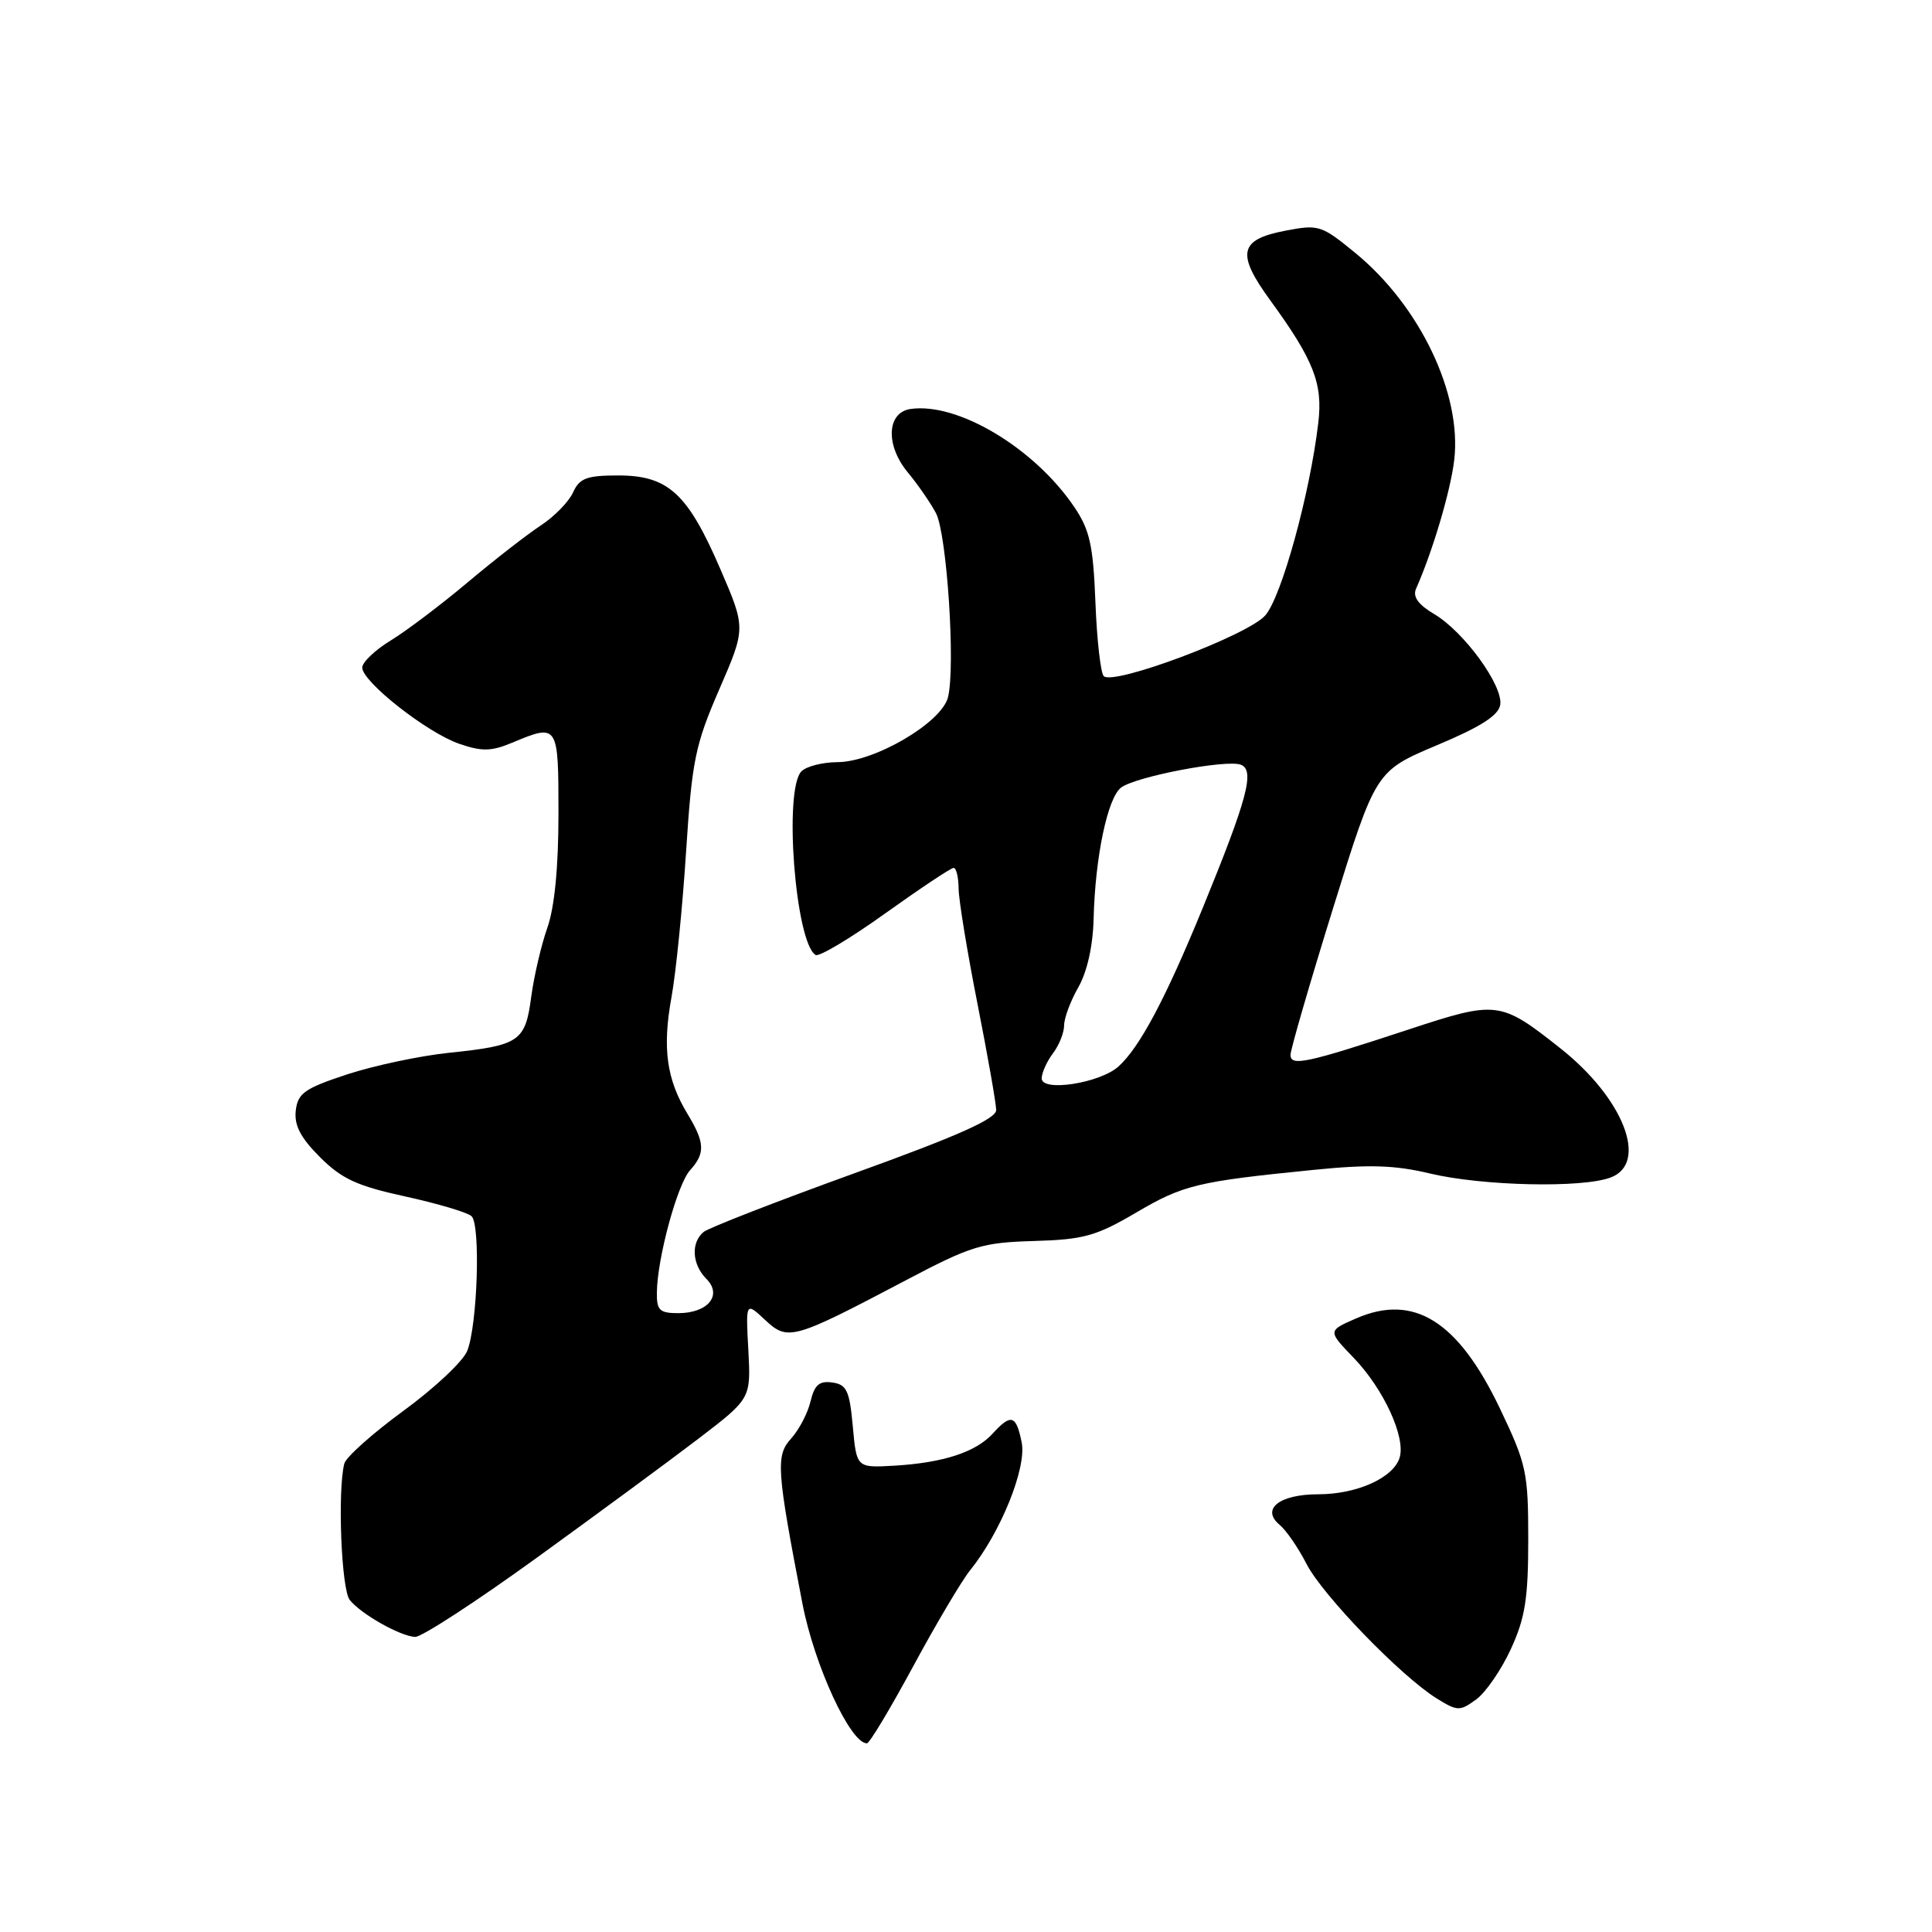<?xml version="1.0" encoding="UTF-8" standalone="no"?>
<!DOCTYPE svg PUBLIC "-//W3C//DTD SVG 1.1//EN" "http://www.w3.org/Graphics/SVG/1.1/DTD/svg11.dtd" >
<svg xmlns="http://www.w3.org/2000/svg" xmlns:xlink="http://www.w3.org/1999/xlink" version="1.1" viewBox="0 0 256 256">
 <g >
 <path fill="currentColor"
d=" M 121.00 220.80 C 124.03 215.19 127.43 209.45 128.56 208.05 C 132.60 203.04 136.05 194.50 135.38 191.14 C 134.65 187.48 133.97 187.28 131.53 189.96 C 129.32 192.41 124.97 193.83 118.50 194.21 C 113.50 194.50 113.50 194.50 113.00 189.00 C 112.57 184.27 112.19 183.46 110.29 183.19 C 108.57 182.94 107.92 183.50 107.40 185.69 C 107.04 187.23 105.88 189.45 104.83 190.61 C 102.77 192.88 102.89 194.68 106.33 212.50 C 107.91 220.67 112.68 231.01 114.87 231.00 C 115.22 231.00 117.97 226.40 121.00 220.80 Z  M 200.20 218.50 C 202.09 214.40 202.50 211.79 202.50 204.00 C 202.50 195.08 202.27 194.02 198.75 186.64 C 193.21 175.04 187.36 171.37 179.71 174.69 C 175.92 176.34 175.92 176.34 179.37 179.92 C 183.35 184.05 186.30 190.48 185.45 193.17 C 184.60 195.84 179.78 198.00 174.67 198.00 C 169.52 198.00 167.05 199.96 169.56 202.05 C 170.43 202.77 172.03 205.10 173.11 207.21 C 175.22 211.35 185.66 222.14 190.40 225.07 C 193.13 226.76 193.44 226.76 195.61 225.18 C 196.87 224.26 198.94 221.25 200.20 218.50 Z  M 71.00 206.50 C 78.97 200.73 88.65 193.61 92.50 190.67 C 99.50 185.32 99.50 185.32 99.16 178.91 C 98.81 172.50 98.81 172.50 101.37 174.89 C 104.40 177.72 105.02 177.55 120.00 169.66 C 128.70 165.07 130.13 164.64 137.00 164.44 C 143.57 164.25 145.24 163.79 150.50 160.70 C 156.79 157.00 158.61 156.56 174.00 155.02 C 181.44 154.27 184.81 154.38 189.50 155.50 C 196.44 157.15 209.70 157.45 213.43 156.02 C 218.48 154.11 215.13 145.52 206.75 138.90 C 198.81 132.62 198.36 132.56 186.72 136.39 C 173.07 140.89 171.00 141.33 171.00 139.77 C 171.00 139.08 173.54 130.33 176.64 120.34 C 182.29 102.17 182.29 102.17 190.39 98.75 C 196.21 96.31 198.58 94.79 198.79 93.38 C 199.17 90.82 193.97 83.69 190.04 81.37 C 187.93 80.12 187.17 79.07 187.63 78.02 C 189.84 73.04 192.21 65.04 192.69 60.97 C 193.73 52.22 188.15 40.54 179.59 33.52 C 175.07 29.82 174.74 29.71 170.21 30.59 C 164.20 31.76 163.81 33.60 168.29 39.76 C 174.08 47.71 175.30 50.82 174.68 56.03 C 173.57 65.46 169.80 79.12 167.65 81.55 C 165.31 84.20 147.54 90.87 146.25 89.59 C 145.84 89.17 145.34 84.77 145.15 79.81 C 144.85 72.21 144.40 70.21 142.32 67.14 C 137.04 59.36 126.92 53.30 120.67 54.19 C 117.49 54.64 117.30 59.00 120.30 62.61 C 121.62 64.20 123.29 66.62 124.02 67.99 C 125.47 70.75 126.63 88.37 125.61 92.40 C 124.77 95.76 115.86 100.98 110.95 100.99 C 109.00 101.00 106.86 101.54 106.20 102.20 C 103.82 104.58 105.38 124.88 108.07 126.54 C 108.52 126.82 112.68 124.34 117.31 121.02 C 121.94 117.71 126.01 115.00 126.36 115.00 C 126.71 115.00 127.01 116.24 127.02 117.75 C 127.04 119.26 128.16 126.12 129.52 133.00 C 130.88 139.88 131.99 146.22 132.00 147.09 C 132.00 148.25 126.91 150.52 113.25 155.45 C 102.94 159.18 93.94 162.68 93.25 163.23 C 91.52 164.63 91.69 167.54 93.60 169.46 C 95.76 171.61 93.80 174.00 89.88 174.00 C 87.40 174.00 87.00 173.62 87.04 171.25 C 87.09 166.71 89.75 156.93 91.43 155.07 C 93.47 152.82 93.41 151.41 91.11 147.62 C 88.32 143.02 87.75 138.90 88.97 132.17 C 89.57 128.87 90.44 120.17 90.91 112.84 C 91.69 100.79 92.11 98.71 95.30 91.36 C 98.83 83.23 98.83 83.23 95.43 75.36 C 91.12 65.37 88.52 63.00 81.92 63.00 C 77.74 63.00 76.79 63.36 75.93 65.25 C 75.37 66.49 73.44 68.46 71.65 69.63 C 69.87 70.80 65.50 74.19 61.95 77.18 C 58.40 80.16 53.81 83.63 51.75 84.88 C 49.69 86.14 48.00 87.75 48.00 88.46 C 48.00 90.34 56.60 97.10 60.86 98.56 C 63.85 99.59 65.10 99.57 67.87 98.41 C 73.97 95.86 74.00 95.92 74.00 107.87 C 74.00 114.89 73.48 120.23 72.53 122.92 C 71.72 125.21 70.76 129.34 70.39 132.08 C 69.61 138.01 68.85 138.53 59.50 139.50 C 55.65 139.90 49.58 141.19 46.00 142.36 C 40.36 144.22 39.46 144.85 39.19 147.16 C 38.97 149.11 39.82 150.75 42.40 153.33 C 45.28 156.21 47.32 157.15 53.71 158.54 C 57.99 159.48 61.94 160.65 62.48 161.15 C 63.70 162.28 63.27 175.59 61.91 179.00 C 61.36 180.38 57.56 183.95 53.46 186.94 C 49.37 189.93 45.84 193.08 45.62 193.94 C 44.71 197.59 45.23 210.60 46.34 212.00 C 47.82 213.86 52.99 216.79 55.00 216.90 C 55.83 216.95 63.02 212.27 71.00 206.50 Z  M 138.03 142.88 C 138.05 142.12 138.72 140.63 139.53 139.56 C 140.34 138.49 141.00 136.83 141.00 135.87 C 141.00 134.90 141.85 132.63 142.89 130.81 C 144.06 128.75 144.82 125.33 144.91 121.75 C 145.11 113.58 146.76 105.69 148.56 104.35 C 150.53 102.89 162.52 100.60 164.42 101.33 C 166.31 102.06 165.29 105.85 159.29 120.50 C 154.42 132.37 151.01 138.78 148.21 141.31 C 145.75 143.53 137.99 144.73 138.03 142.88 Z "/>
</g>
</svg>
